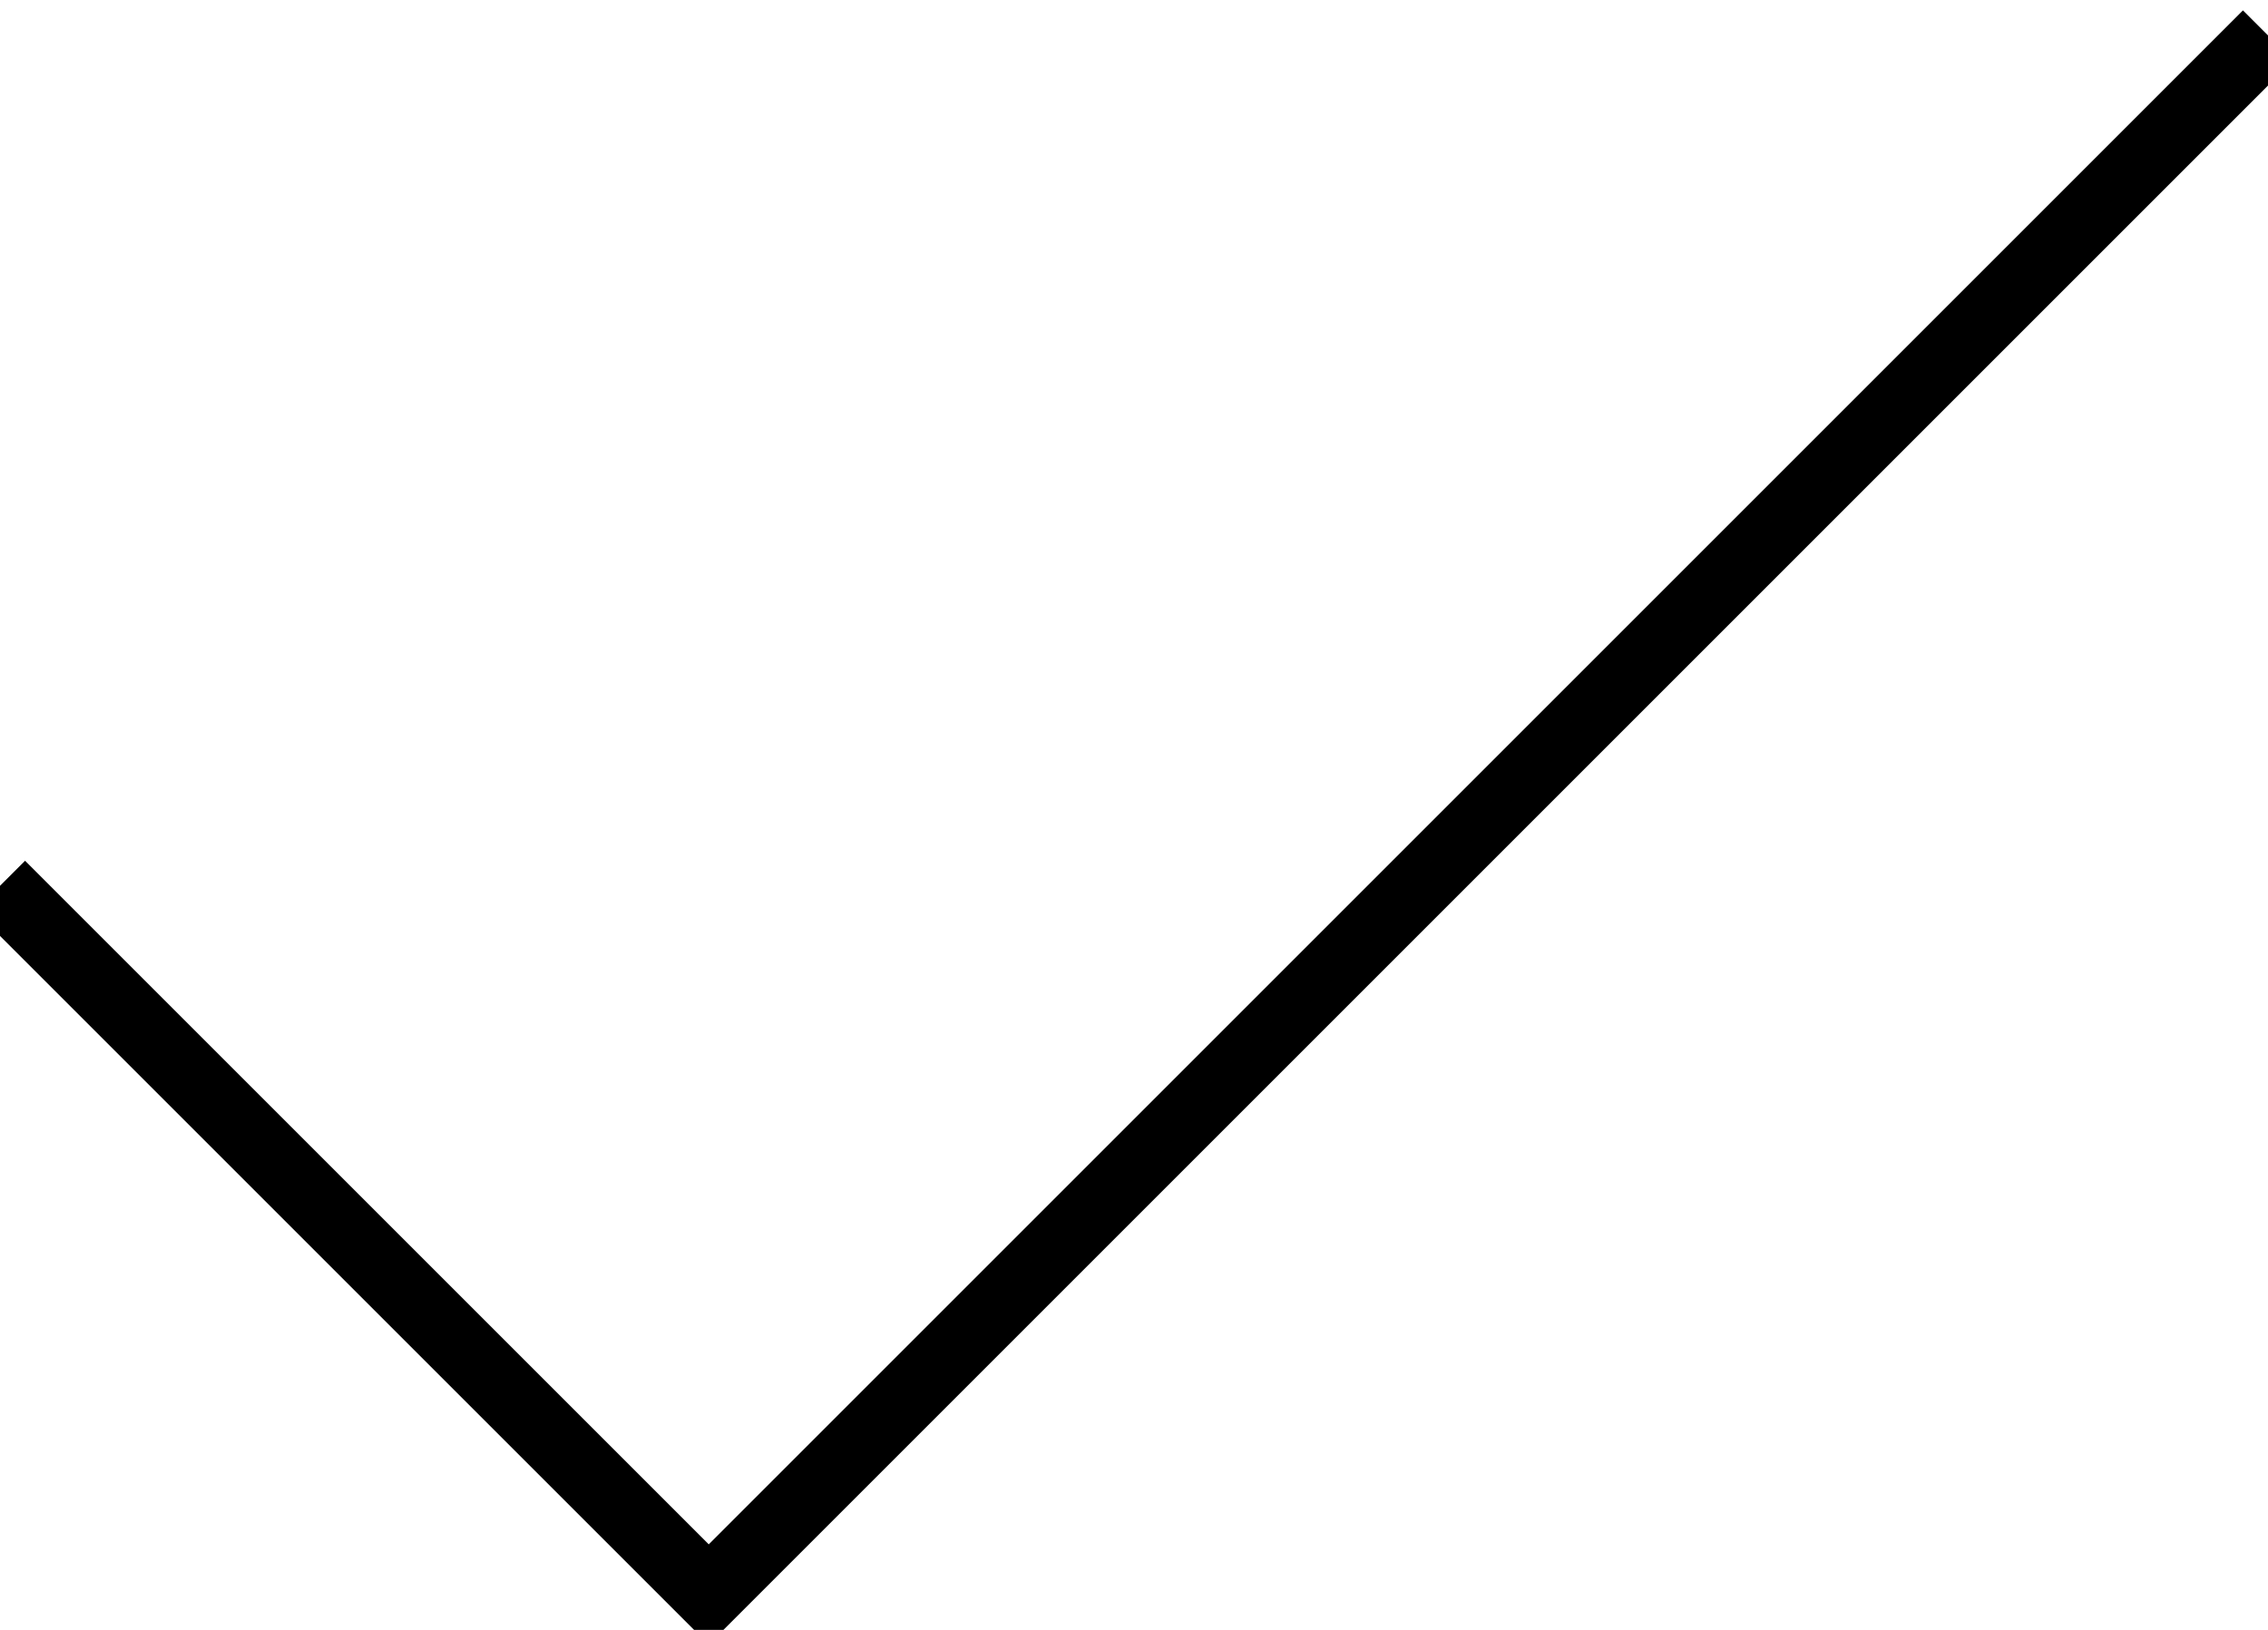 <svg width="32" height="23" viewBox="0 0 32 23" xmlns="http://www.w3.org/2000/svg"><title>checked-line</title><path d="M0 12.5l10 10 22-22" stroke="currentColor" fill="none" fill-rule="evenodd"/></svg>